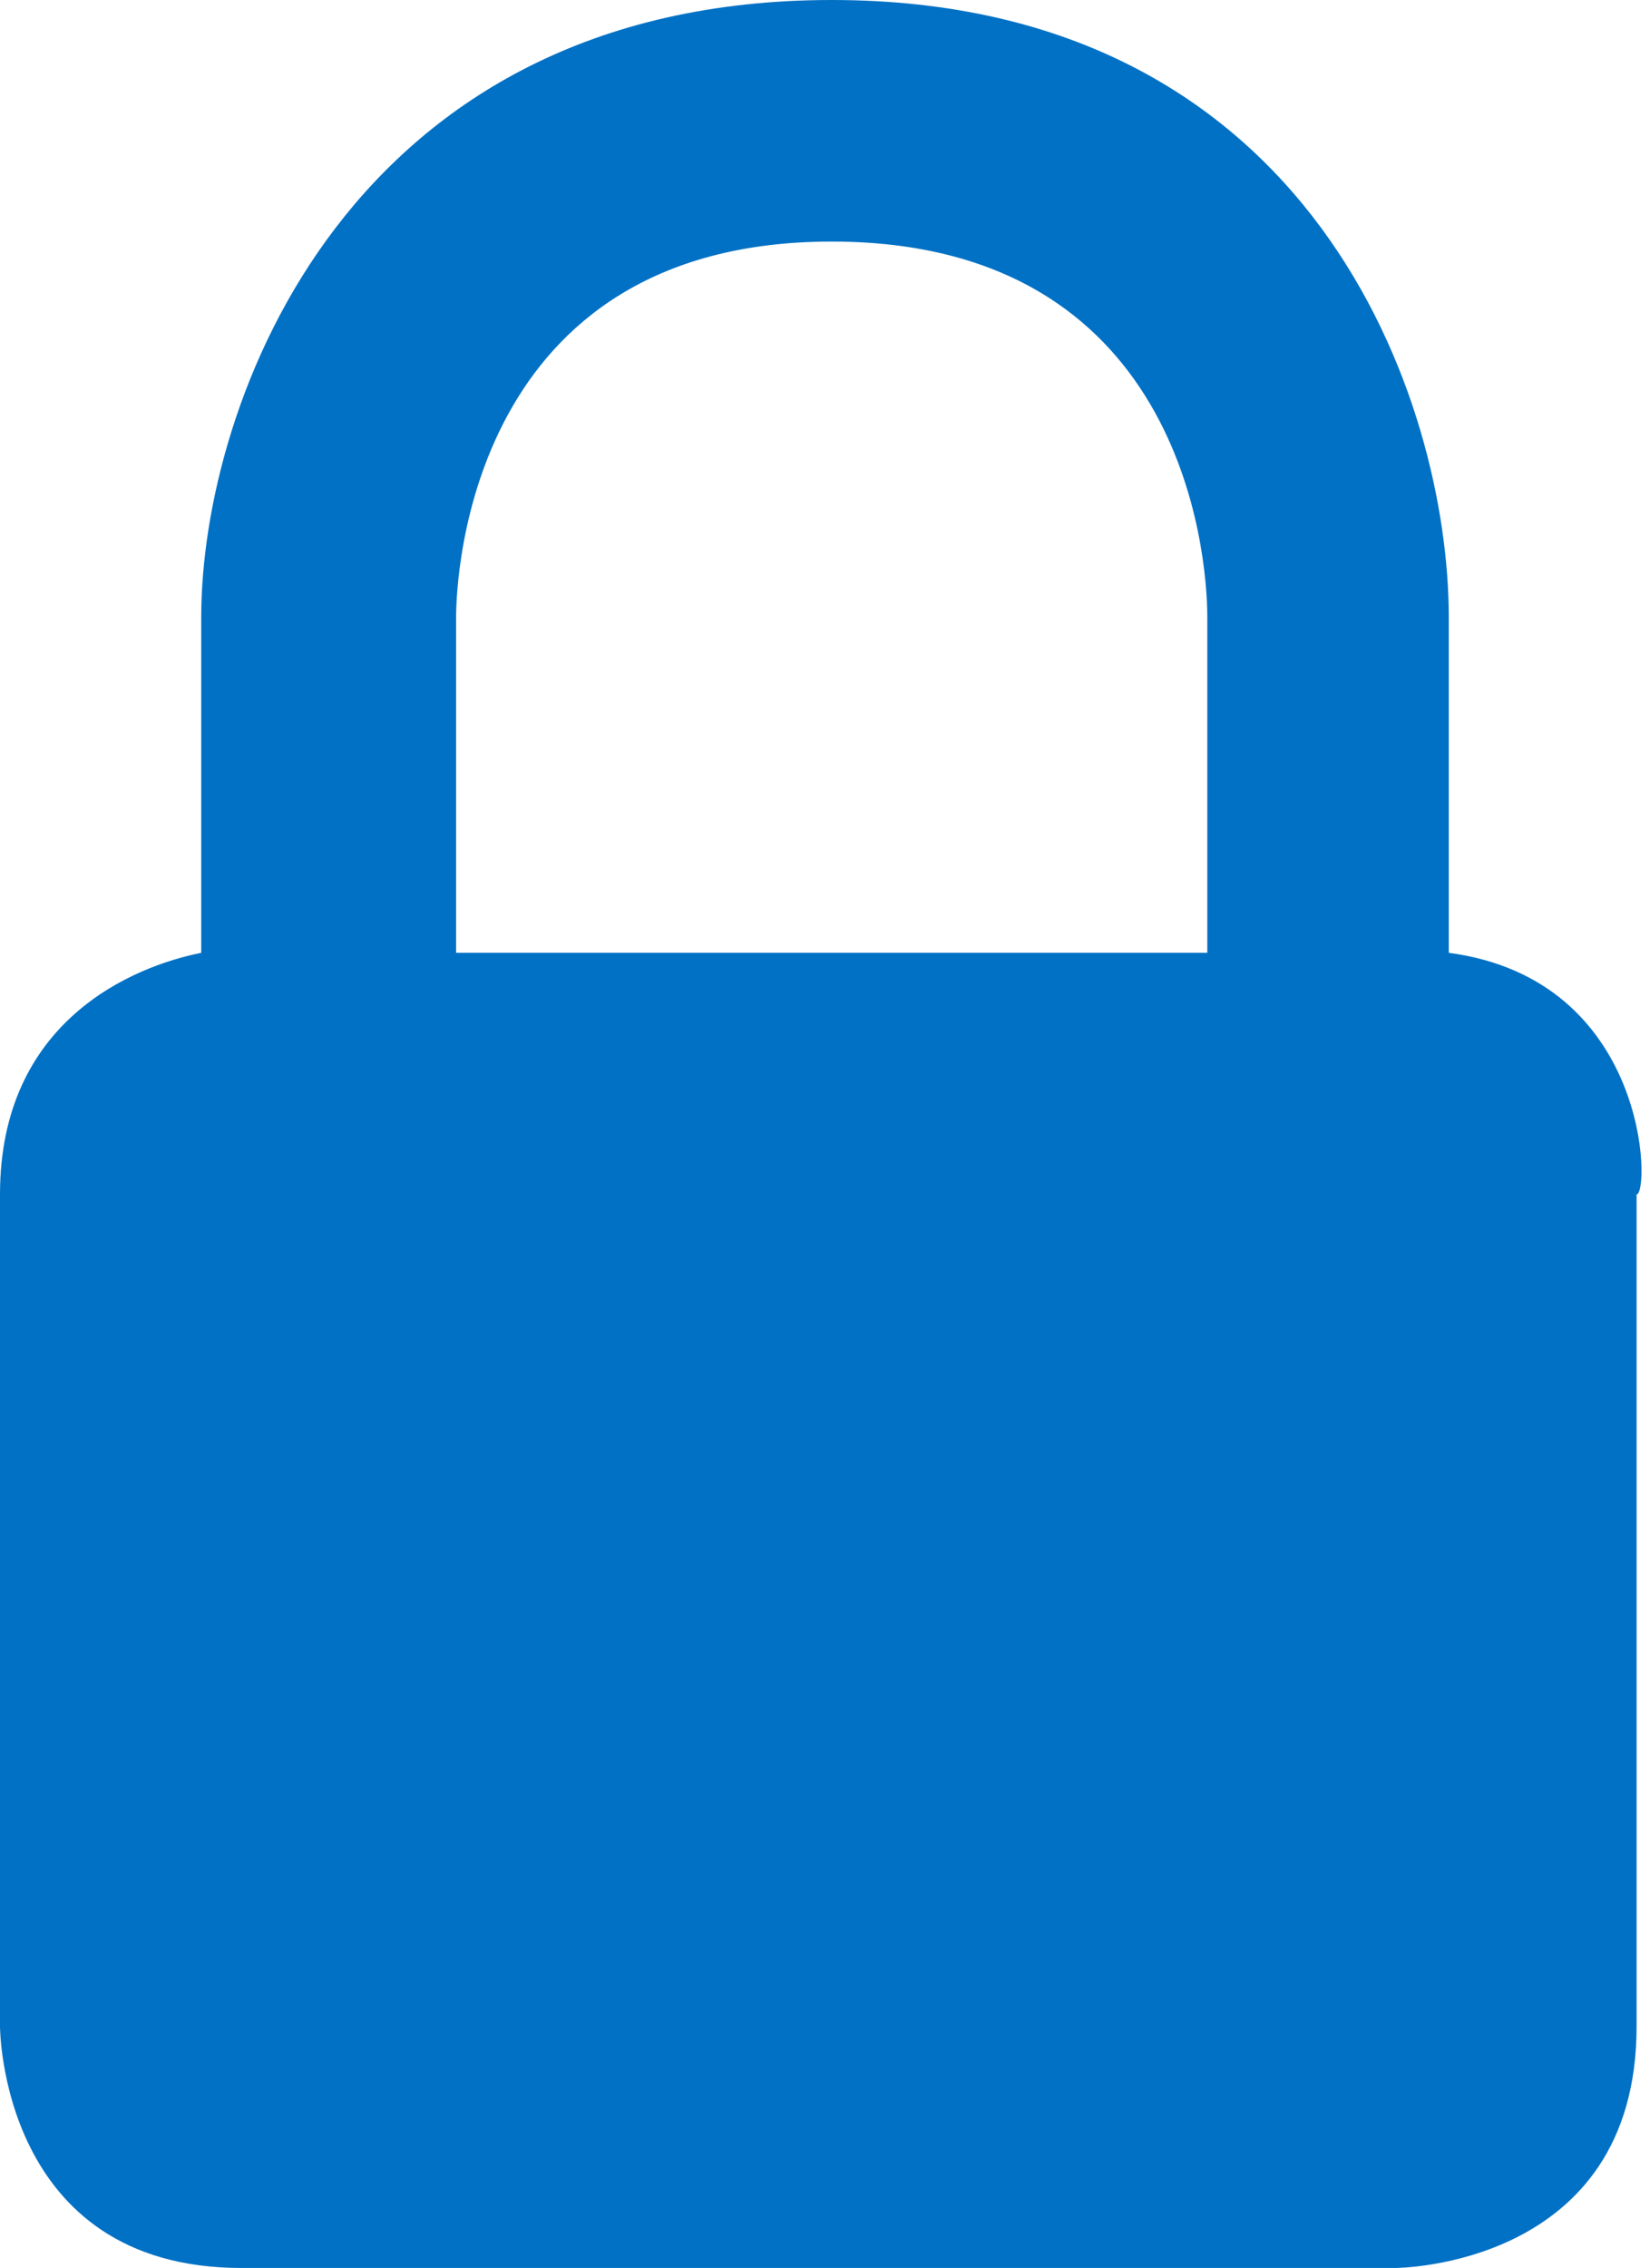<!-- Generator: Adobe Illustrator 19.1.0, SVG Export Plug-In  -->
<svg version="1.1"
	 xmlns="http://www.w3.org/2000/svg" xmlns:xlink="http://www.w3.org/1999/xlink" xmlns:a="http://ns.adobe.com/AdobeSVGViewerExtensions/3.0/"
	 x="0px" y="0px" width="12.3px" height="16.9px" viewBox="0 0 12.3 16.9" style="enable-background:new 0 0 12.3 16.9;"
	 xml:space="preserve">
<style type="text/css">
	.st0{fill:#0071C5;}
</style>
<defs>
</defs>
<path id="XMLID_1_" class="st0" d="M10.8,7.1V4.6C10.8,3,9.8,0,6.2,0S1.5,3,1.5,4.6v2.5C1,7.2,0,7.6,0,8.9v6.2c0,0,0,1.8,1.8,1.8
	h8.6c0,0,1.8,0,1.8-1.8V8.9C12.3,8.9,12.3,7.3,10.8,7.1z M6.2,1.8c2.6,0,2.8,2.3,2.8,2.8v2.5H3.4V4.6C3.4,4.3,3.5,1.8,6.2,1.8z"/>
</svg>
